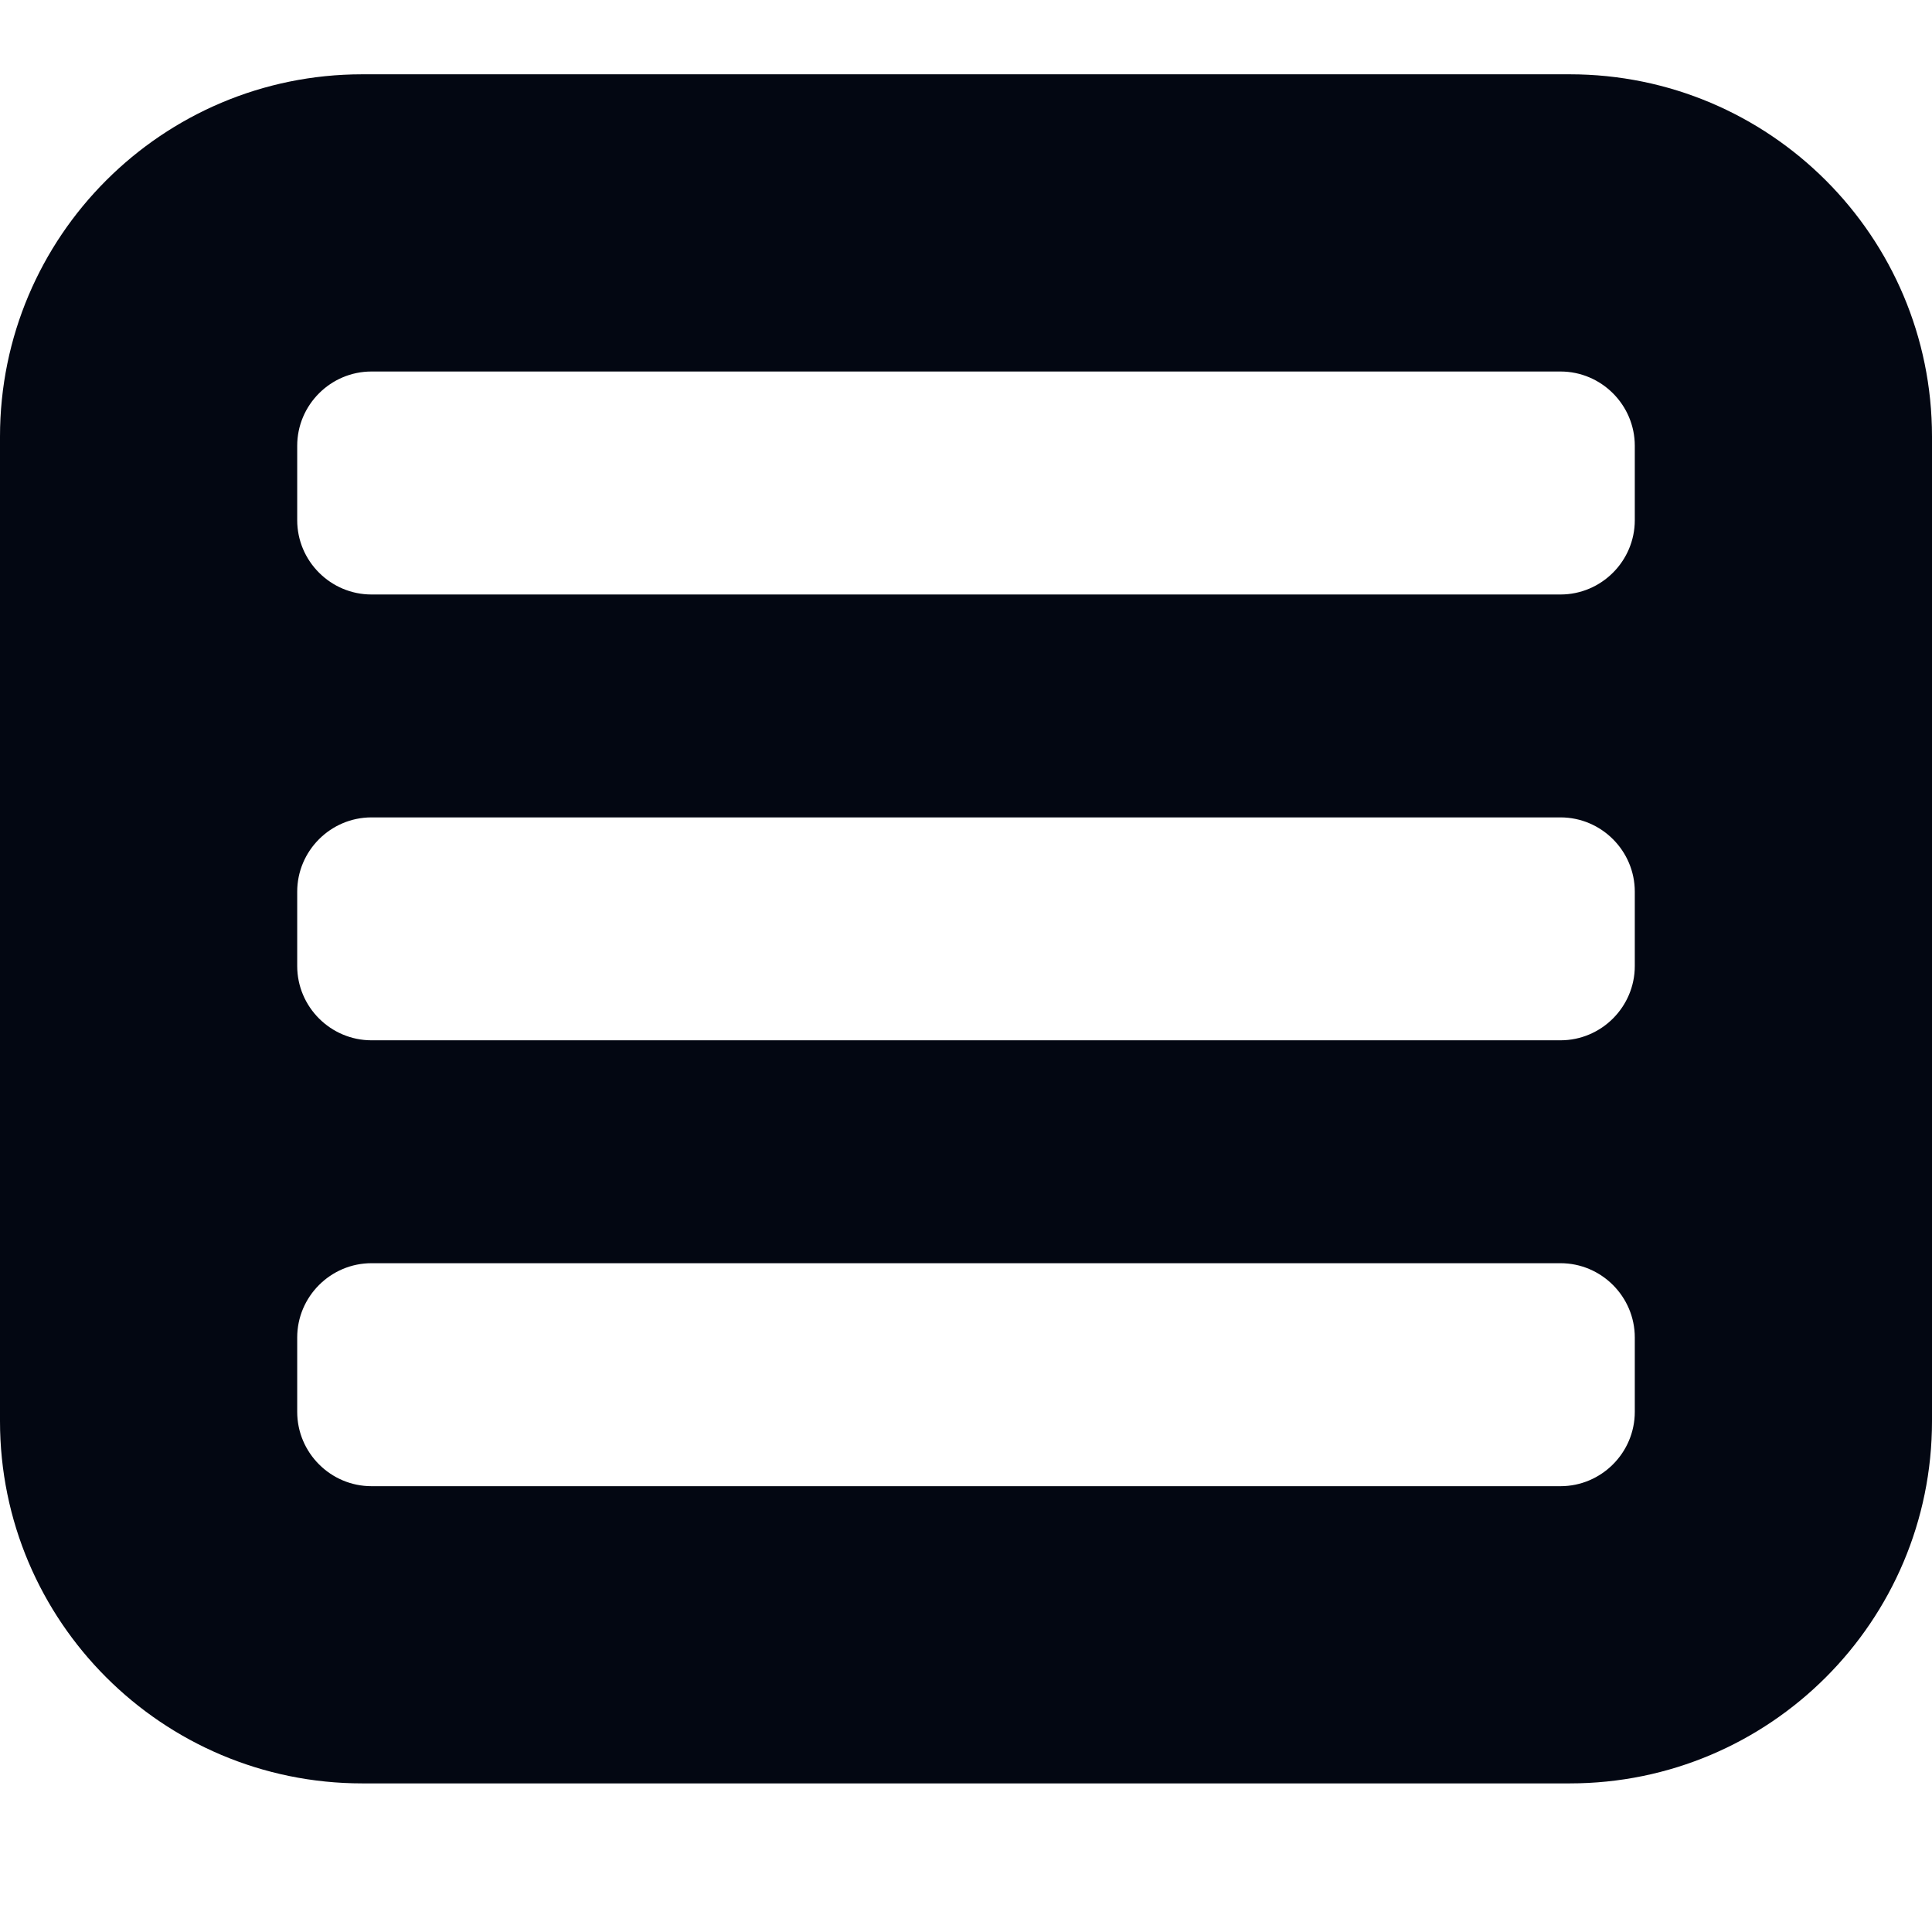 <svg width="24" height="24" viewBox="0 0 24 24" fill="none" xmlns="http://www.w3.org/2000/svg">
<path d="M19.5 0.923H4.5C2.016 0.923 0 2.939 0 5.423V17.654C0 20.138 2.016 22.154 4.5 22.154H19.5C21.984 22.154 24 20.138 24 17.654V5.423C24 2.939 21.984 0.923 19.5 0.923ZM20.308 17.538C20.308 18.047 19.893 18.462 19.385 18.462H4.615C4.107 18.462 3.692 18.047 3.692 17.538V16.615C3.692 16.107 4.107 15.692 4.615 15.692H19.385C19.893 15.692 20.308 16.107 20.308 16.615V17.538ZM20.308 12C20.308 12.508 19.893 12.923 19.385 12.923H4.615C4.107 12.923 3.692 12.508 3.692 12V11.077C3.692 10.569 4.107 10.154 4.615 10.154H19.385C19.893 10.154 20.308 10.569 20.308 11.077V12ZM20.308 6.462C20.308 6.97 19.893 7.385 19.385 7.385H4.615C4.107 7.385 3.692 6.97 3.692 6.462V5.538C3.692 5.03 4.107 4.615 4.615 4.615H19.385C19.893 4.615 20.308 5.03 20.308 5.538V6.462Z" fill="#030712"/>
</svg>
